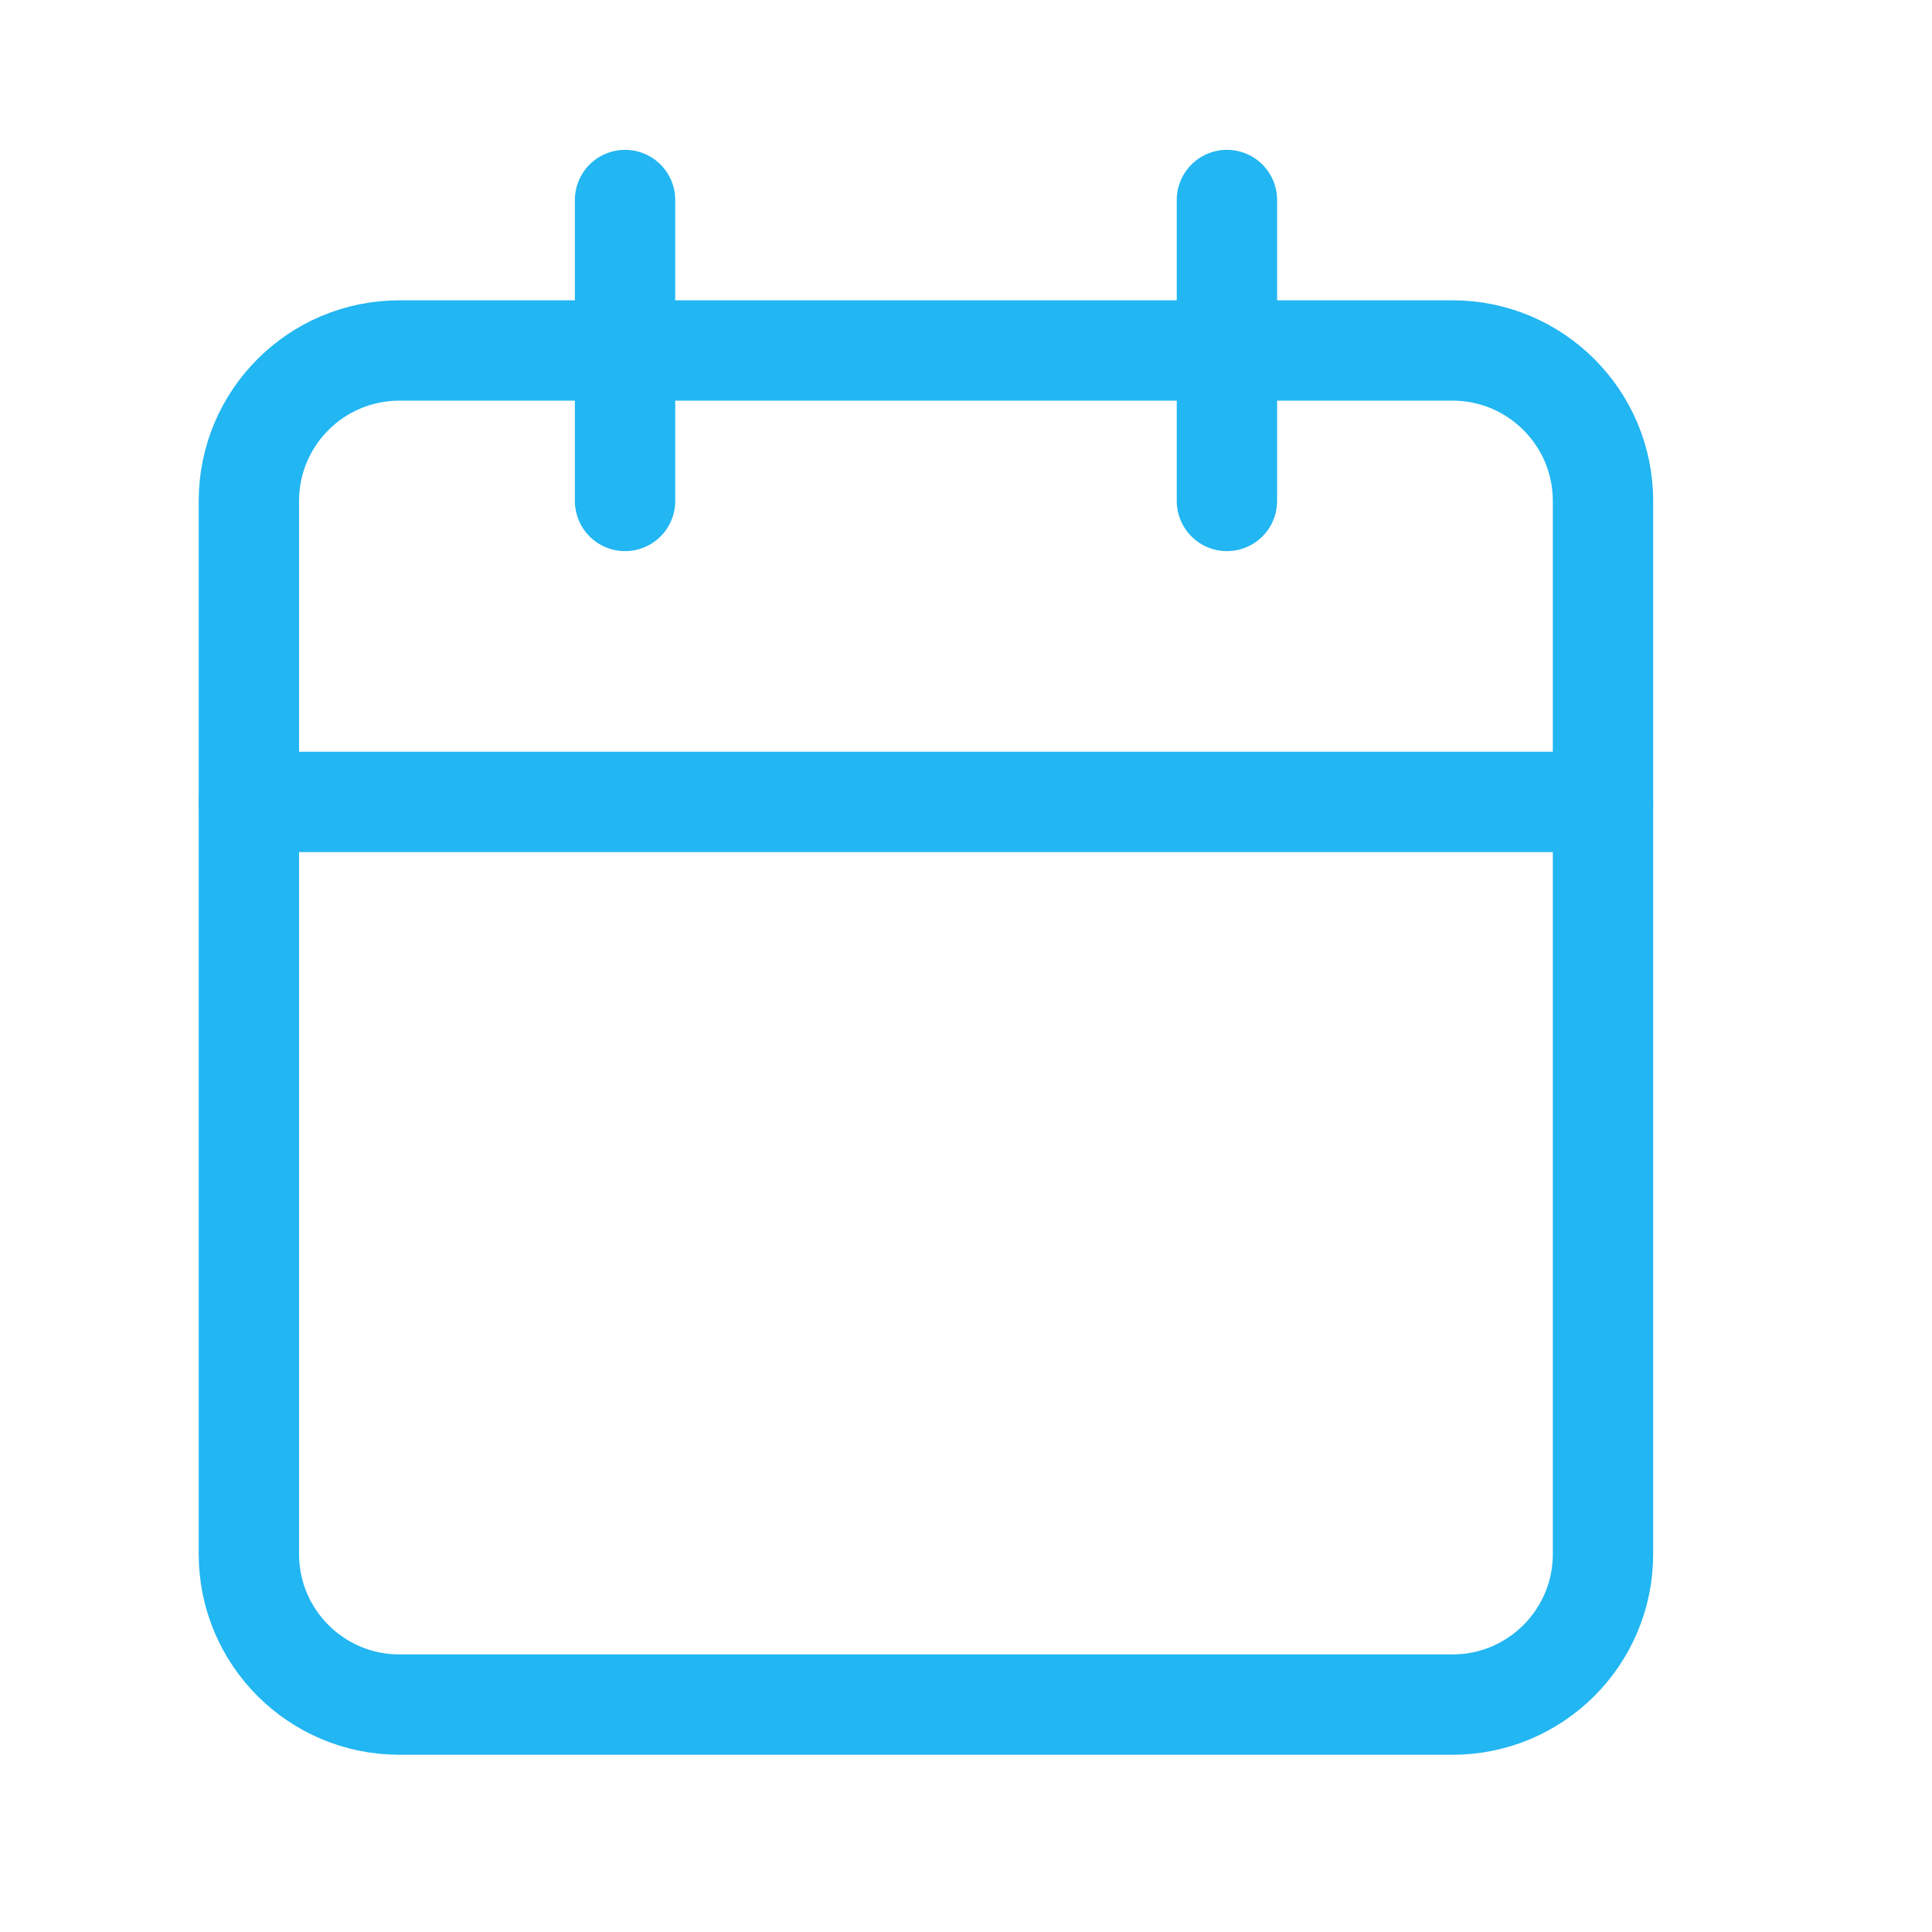 <svg width="17" height="17" viewBox="0 0 17 17" fill="none" xmlns="http://www.w3.org/2000/svg">
<g id="calendar 1">
<g id="Group">
<path id="Vector" d="M12.781 3.084H3.514C2.783 3.084 2.19 3.677 2.19 4.408V13.675C2.19 14.406 2.783 14.999 3.514 14.999H12.781C13.512 14.999 14.105 14.406 14.105 13.675V4.408C14.105 3.677 13.512 3.084 12.781 3.084Z" stroke="#22B6F2" stroke-width="0.883" stroke-linecap="round" stroke-linejoin="round"/>
<path id="Vector_2" d="M10.796 1.76V4.408" stroke="#22B6F2" stroke-width="0.883" stroke-linecap="round" stroke-linejoin="round"/>
<path id="Vector_3" d="M5.5 1.76V4.408" stroke="#22B6F2" stroke-width="0.883" stroke-linecap="round" stroke-linejoin="round"/>
<path id="Vector_4" d="M2.19 7.056H14.105" stroke="#22B6F2" stroke-width="0.883" stroke-linecap="round" stroke-linejoin="round"/>
</g>
</g>
</svg>
